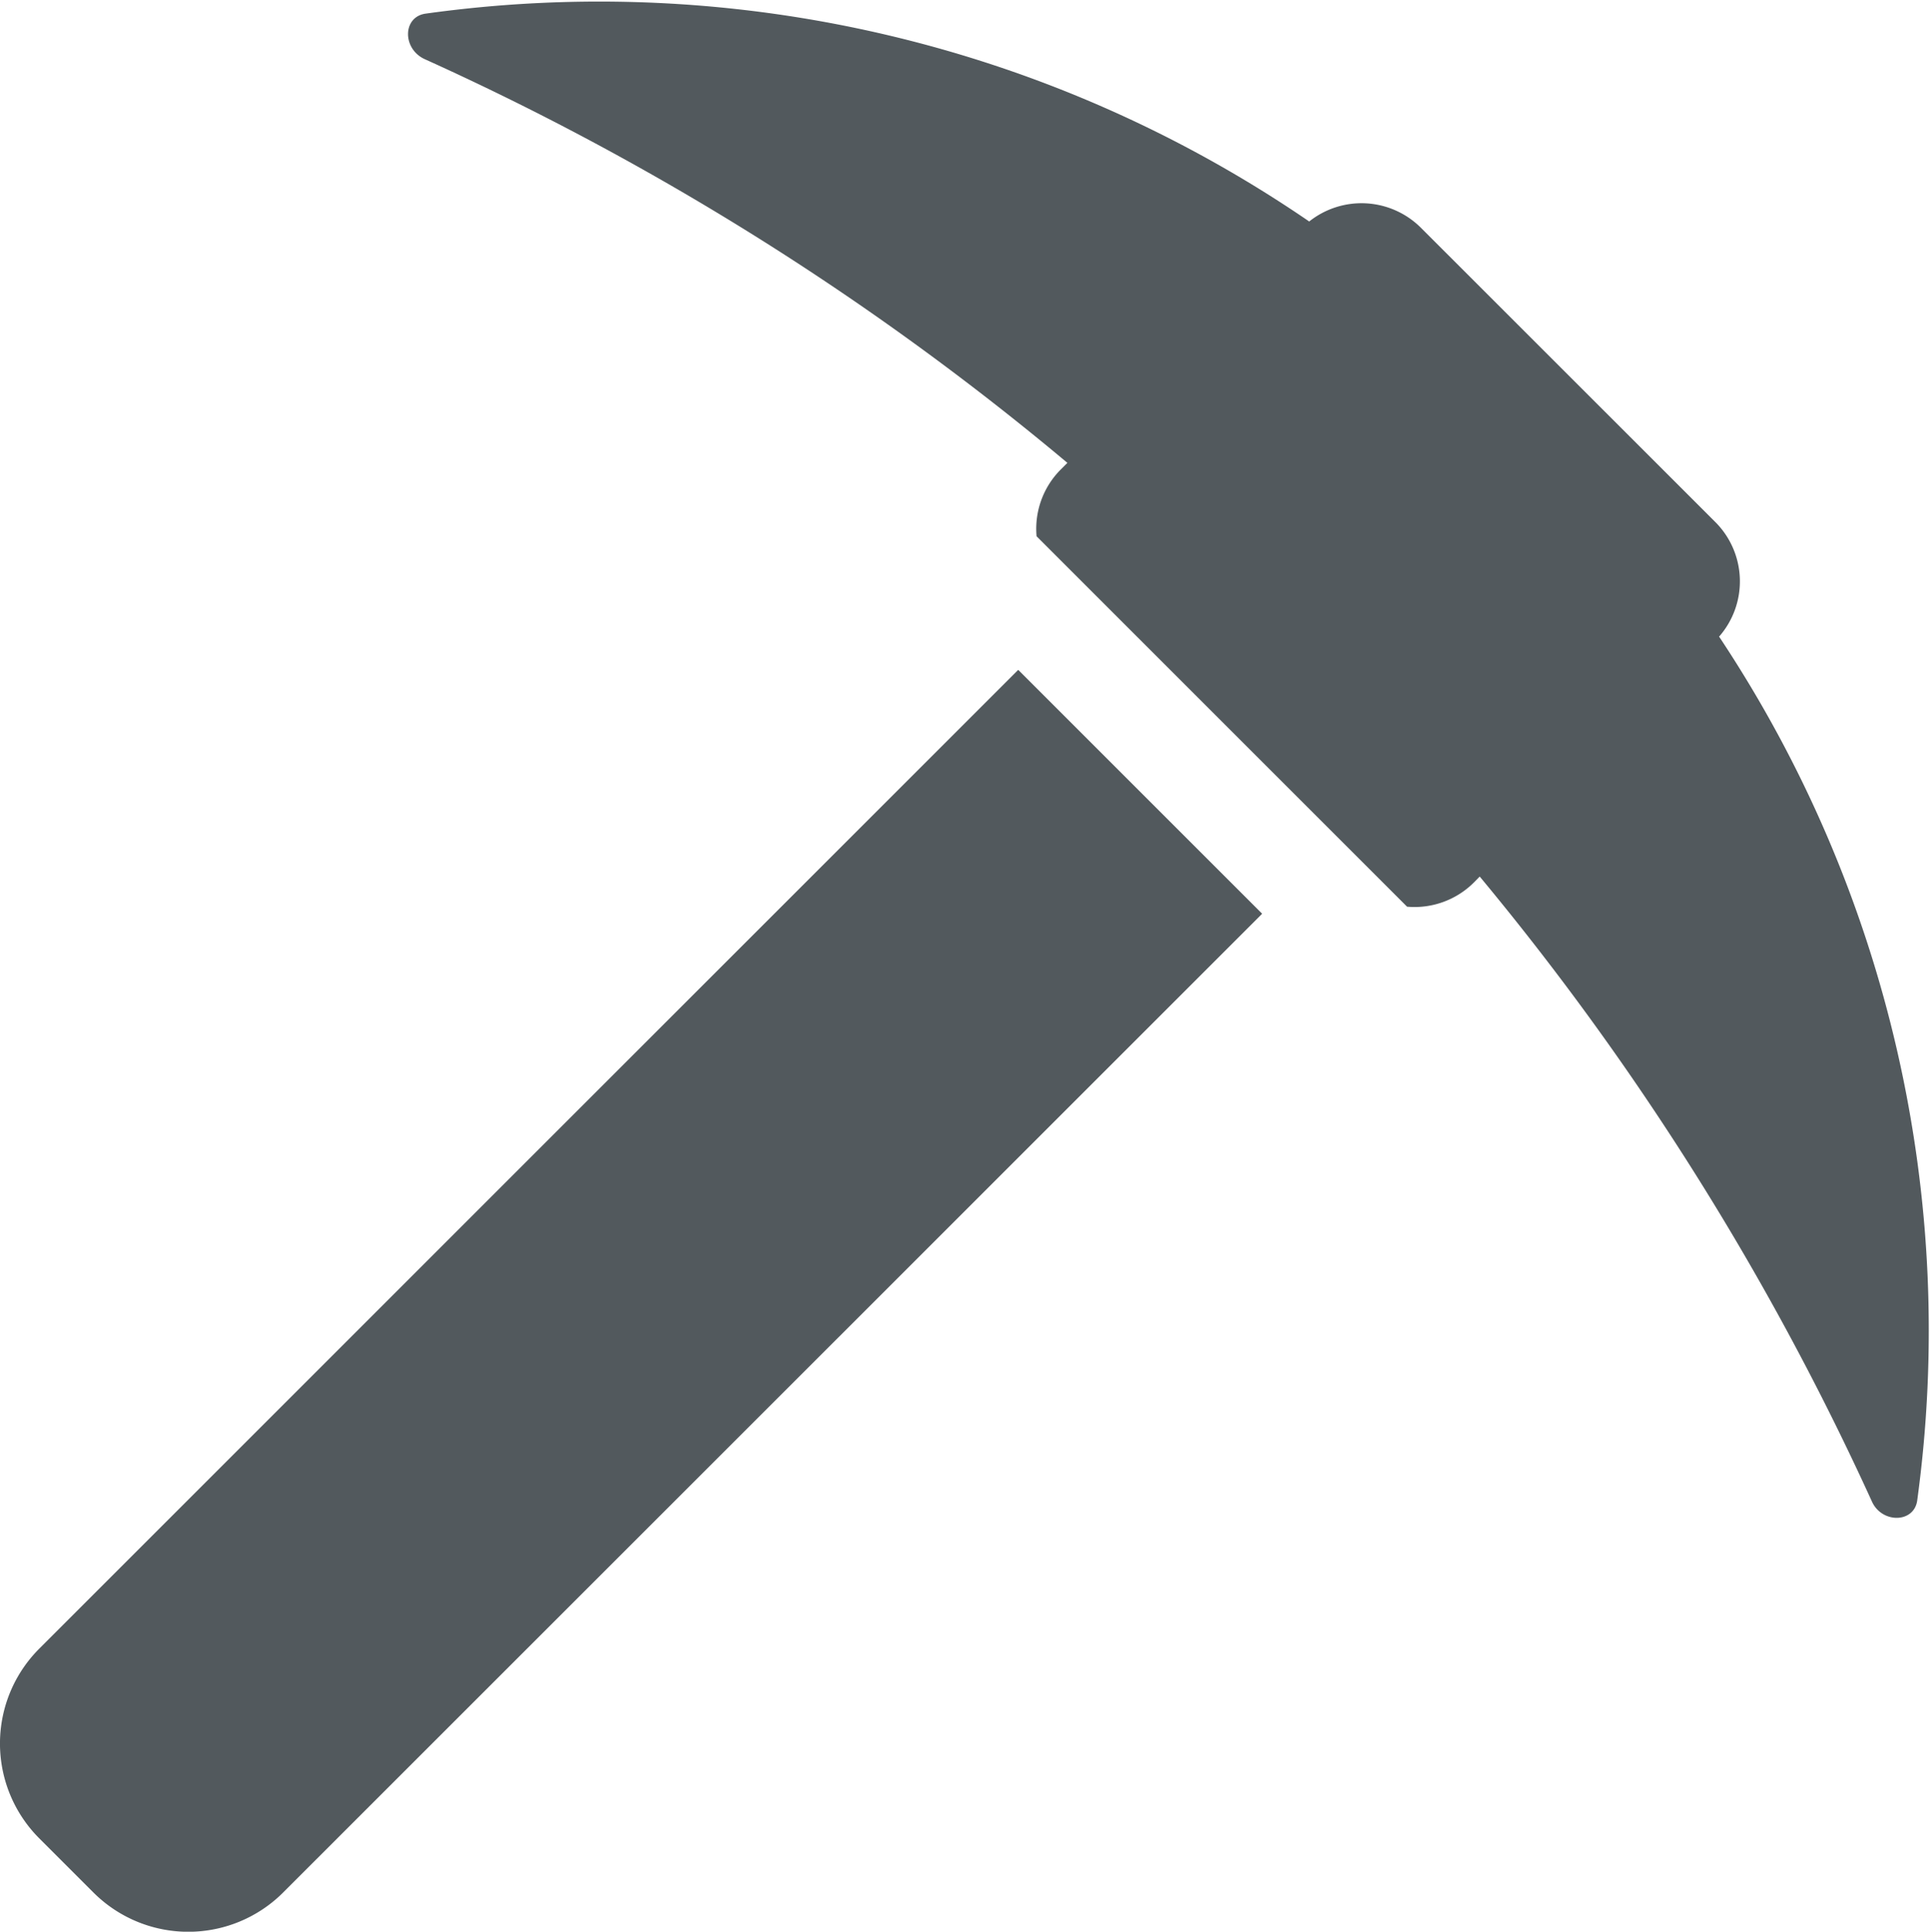 <svg xmlns="http://www.w3.org/2000/svg" width="19.978" height="19.999" viewBox="0 0 19.978 19.999">
  <g id="arcicon" transform="translate(1663.62 -1383)">
    <path id="Path_122" data-name="Path 122" d="M66.54,39.913,56.407,50.046a1.389,1.389,0,0,0,0,1.965l.56.56a1.389,1.389,0,0,0,1.964,0L69.065,42.438Z" transform="translate(-1719.62 1350.022)" fill="#52595d"/>
    <path id="Path_123" data-name="Path 123" d="M73.794,39.57a.868.868,0,0,0-.038-1.187l-3.048-3.047a.87.87,0,0,0-1.156-.065A13,13,0,0,0,60.4,33.12c-.235.038-.235.368,0,.472a28.877,28.877,0,0,1,6.649,4.178l-.068.068a.869.869,0,0,0-.251.692l3.835,3.835a.87.87,0,0,0,.692-.251l.06-.061a28.871,28.871,0,0,1,4.057,6.464c.1.234.434.233.471,0a12.977,12.977,0,0,0-2.048-8.945" transform="translate(-1719.62 1350.022)" fill="#52595d"/>
  </g>
</svg>

